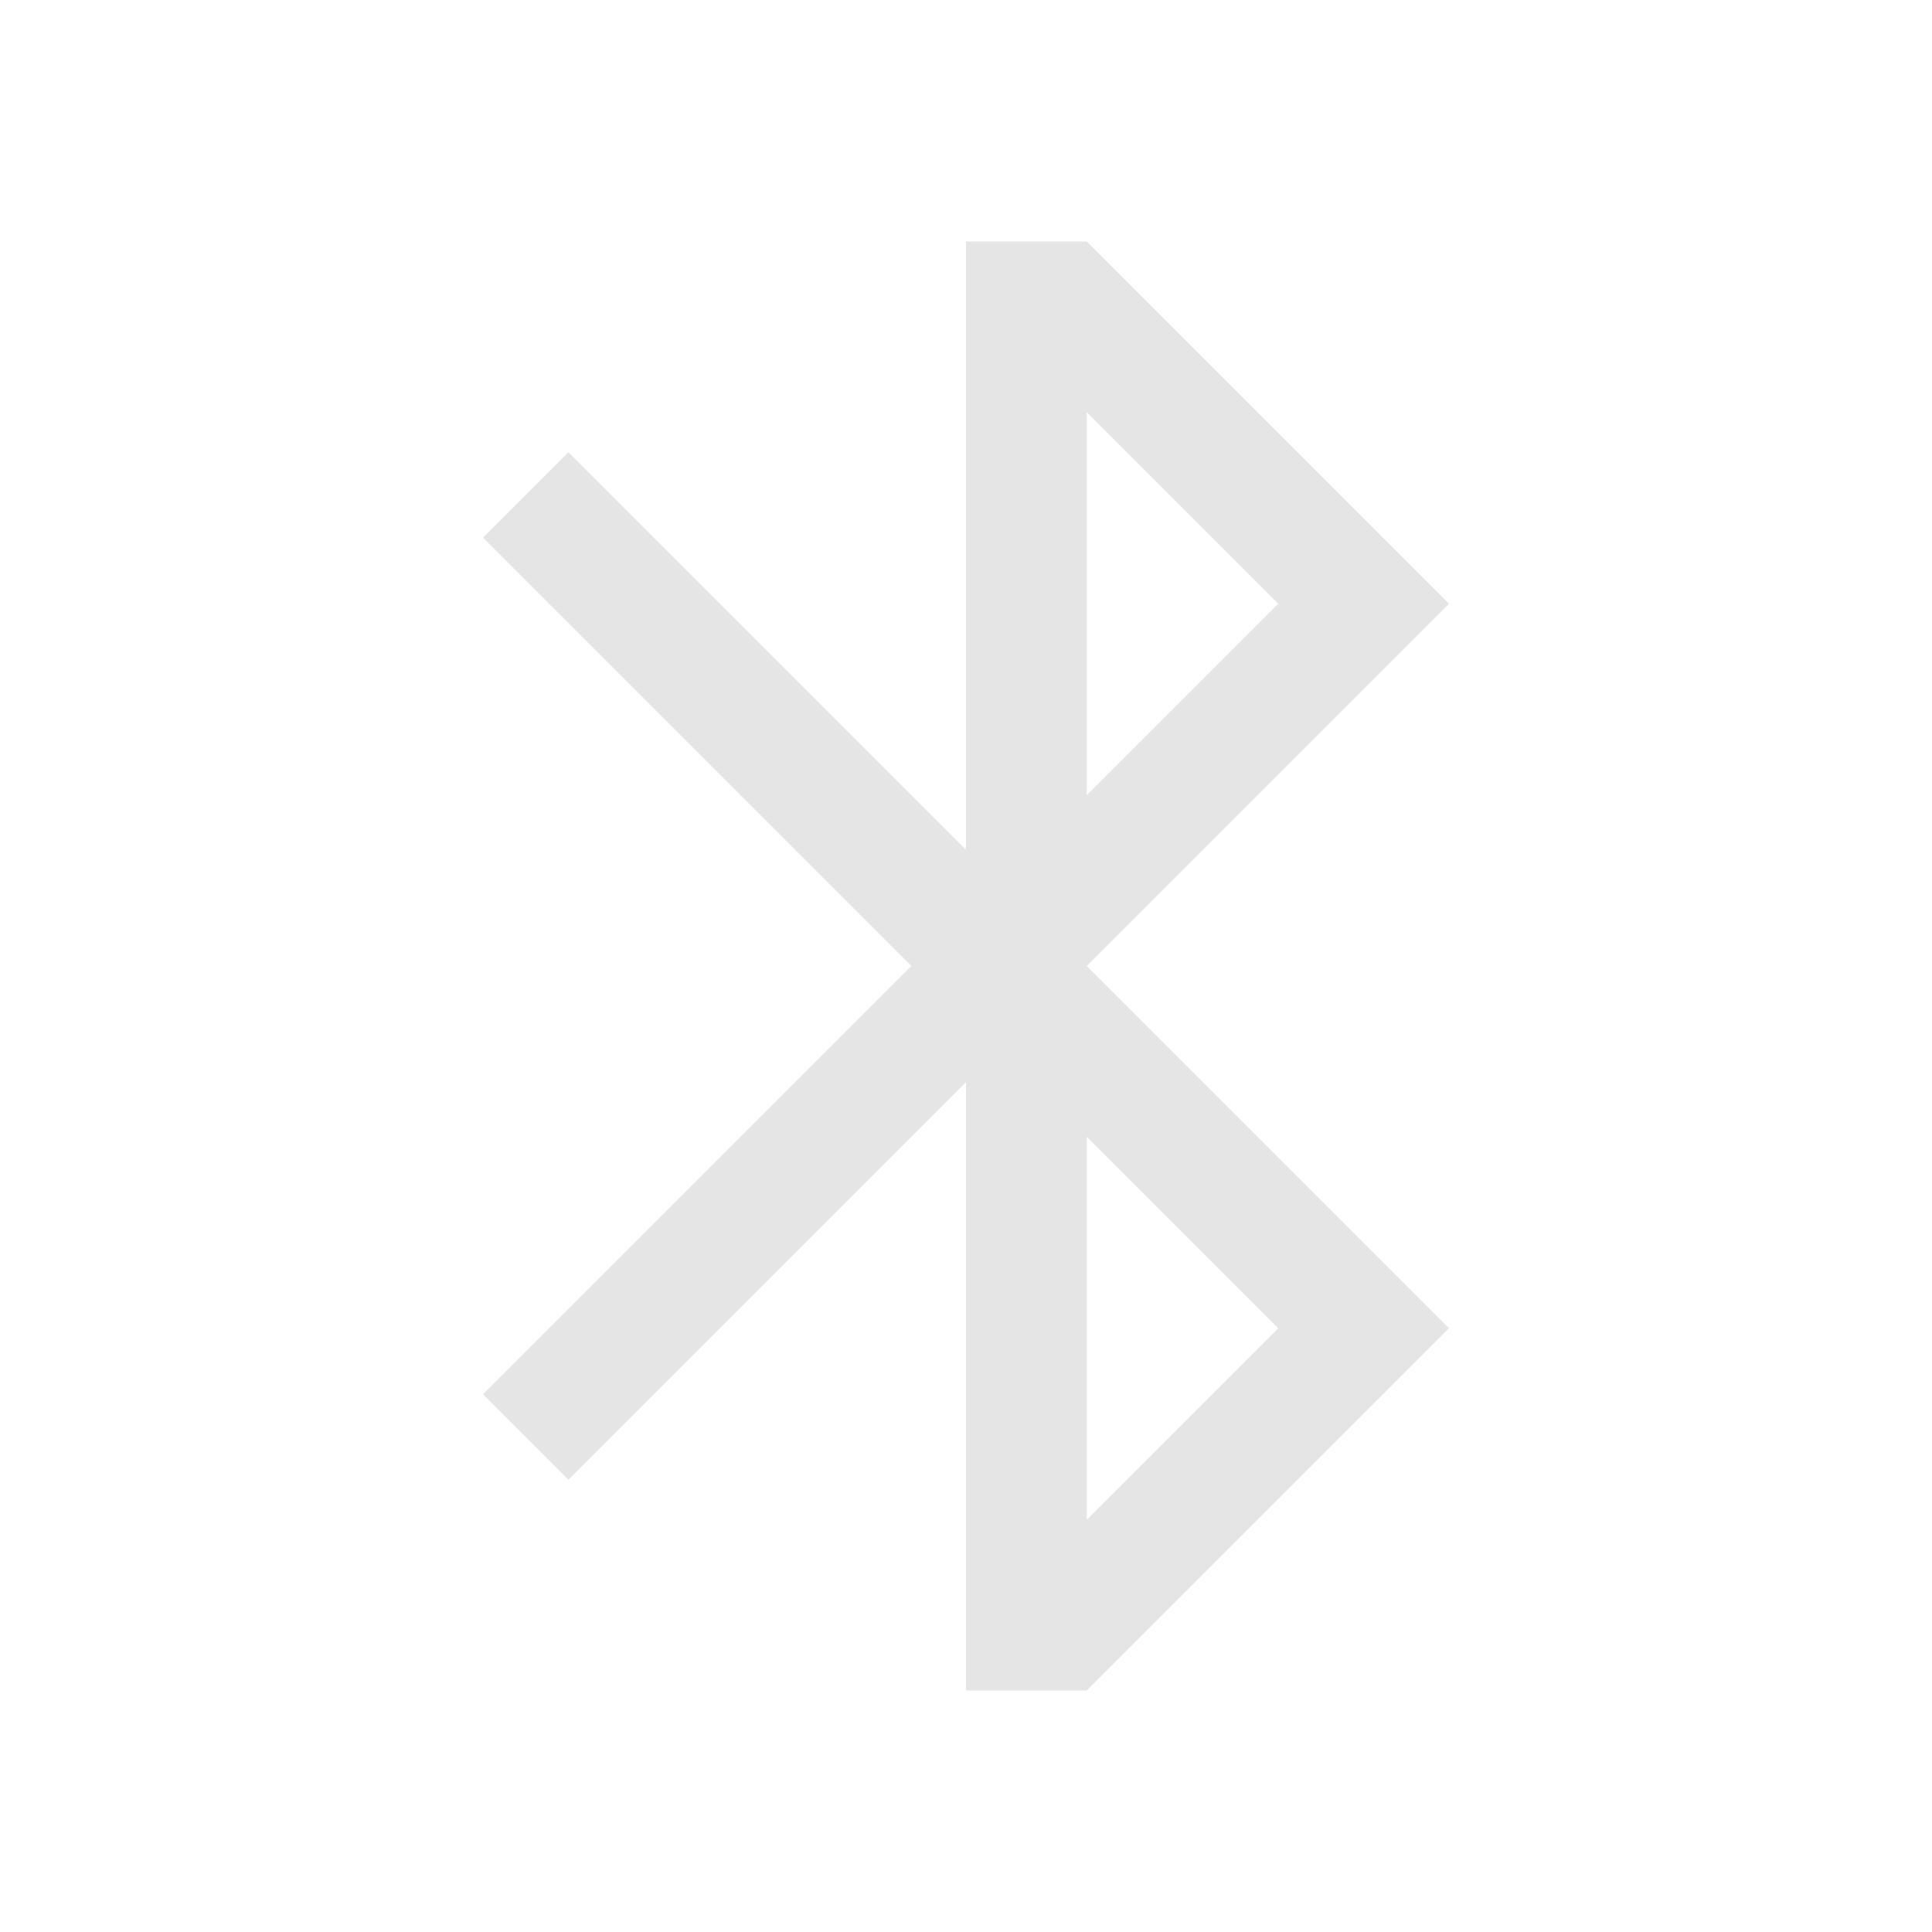 <svg xmlns="http://www.w3.org/2000/svg" xmlns:svg="http://www.w3.org/2000/svg" id="svg2" width="16" height="16" version="1.1" viewBox="0 0 16 16"><path id="rect4163" fill="#bebebe" fill-opacity="1" fill-rule="nonzero" stroke="none" stroke-dasharray="none" stroke-dashoffset="0" stroke-linecap="butt" stroke-linejoin="miter" stroke-miterlimit="4" stroke-opacity="1" stroke-width="1" d="m 8,2 0,5.039 -3.293,-3.293 -0.707,0.707 3.547,3.547 -3.547,3.547 0.707,0.707 3.293,-3.293 0,5.039 1,0 L 12,11 9,8 12,5 l -3,-3 -1,0 z m 1,1.414 1.586,1.586 -1.586,1.586 0,-3.172 z m 0,6 L 10.586,11 l -1.586,1.586 0,-3.172 z" clip-rule="nonzero" color="#000" color-interpolation="sRGB" color-interpolation-filters="linearRGB" color-rendering="auto" display="inline" enable-background="accumulate" image-rendering="auto" opacity=".4" overflow="visible" shape-rendering="auto" text-decoration="none" text-rendering="auto" visibility="visible" style="text-decoration-line:none;text-decoration-style:solid;text-decoration-color:#000;isolation:auto;mix-blend-mode:normal;solid-color:#000;solid-opacity:1"/></svg>